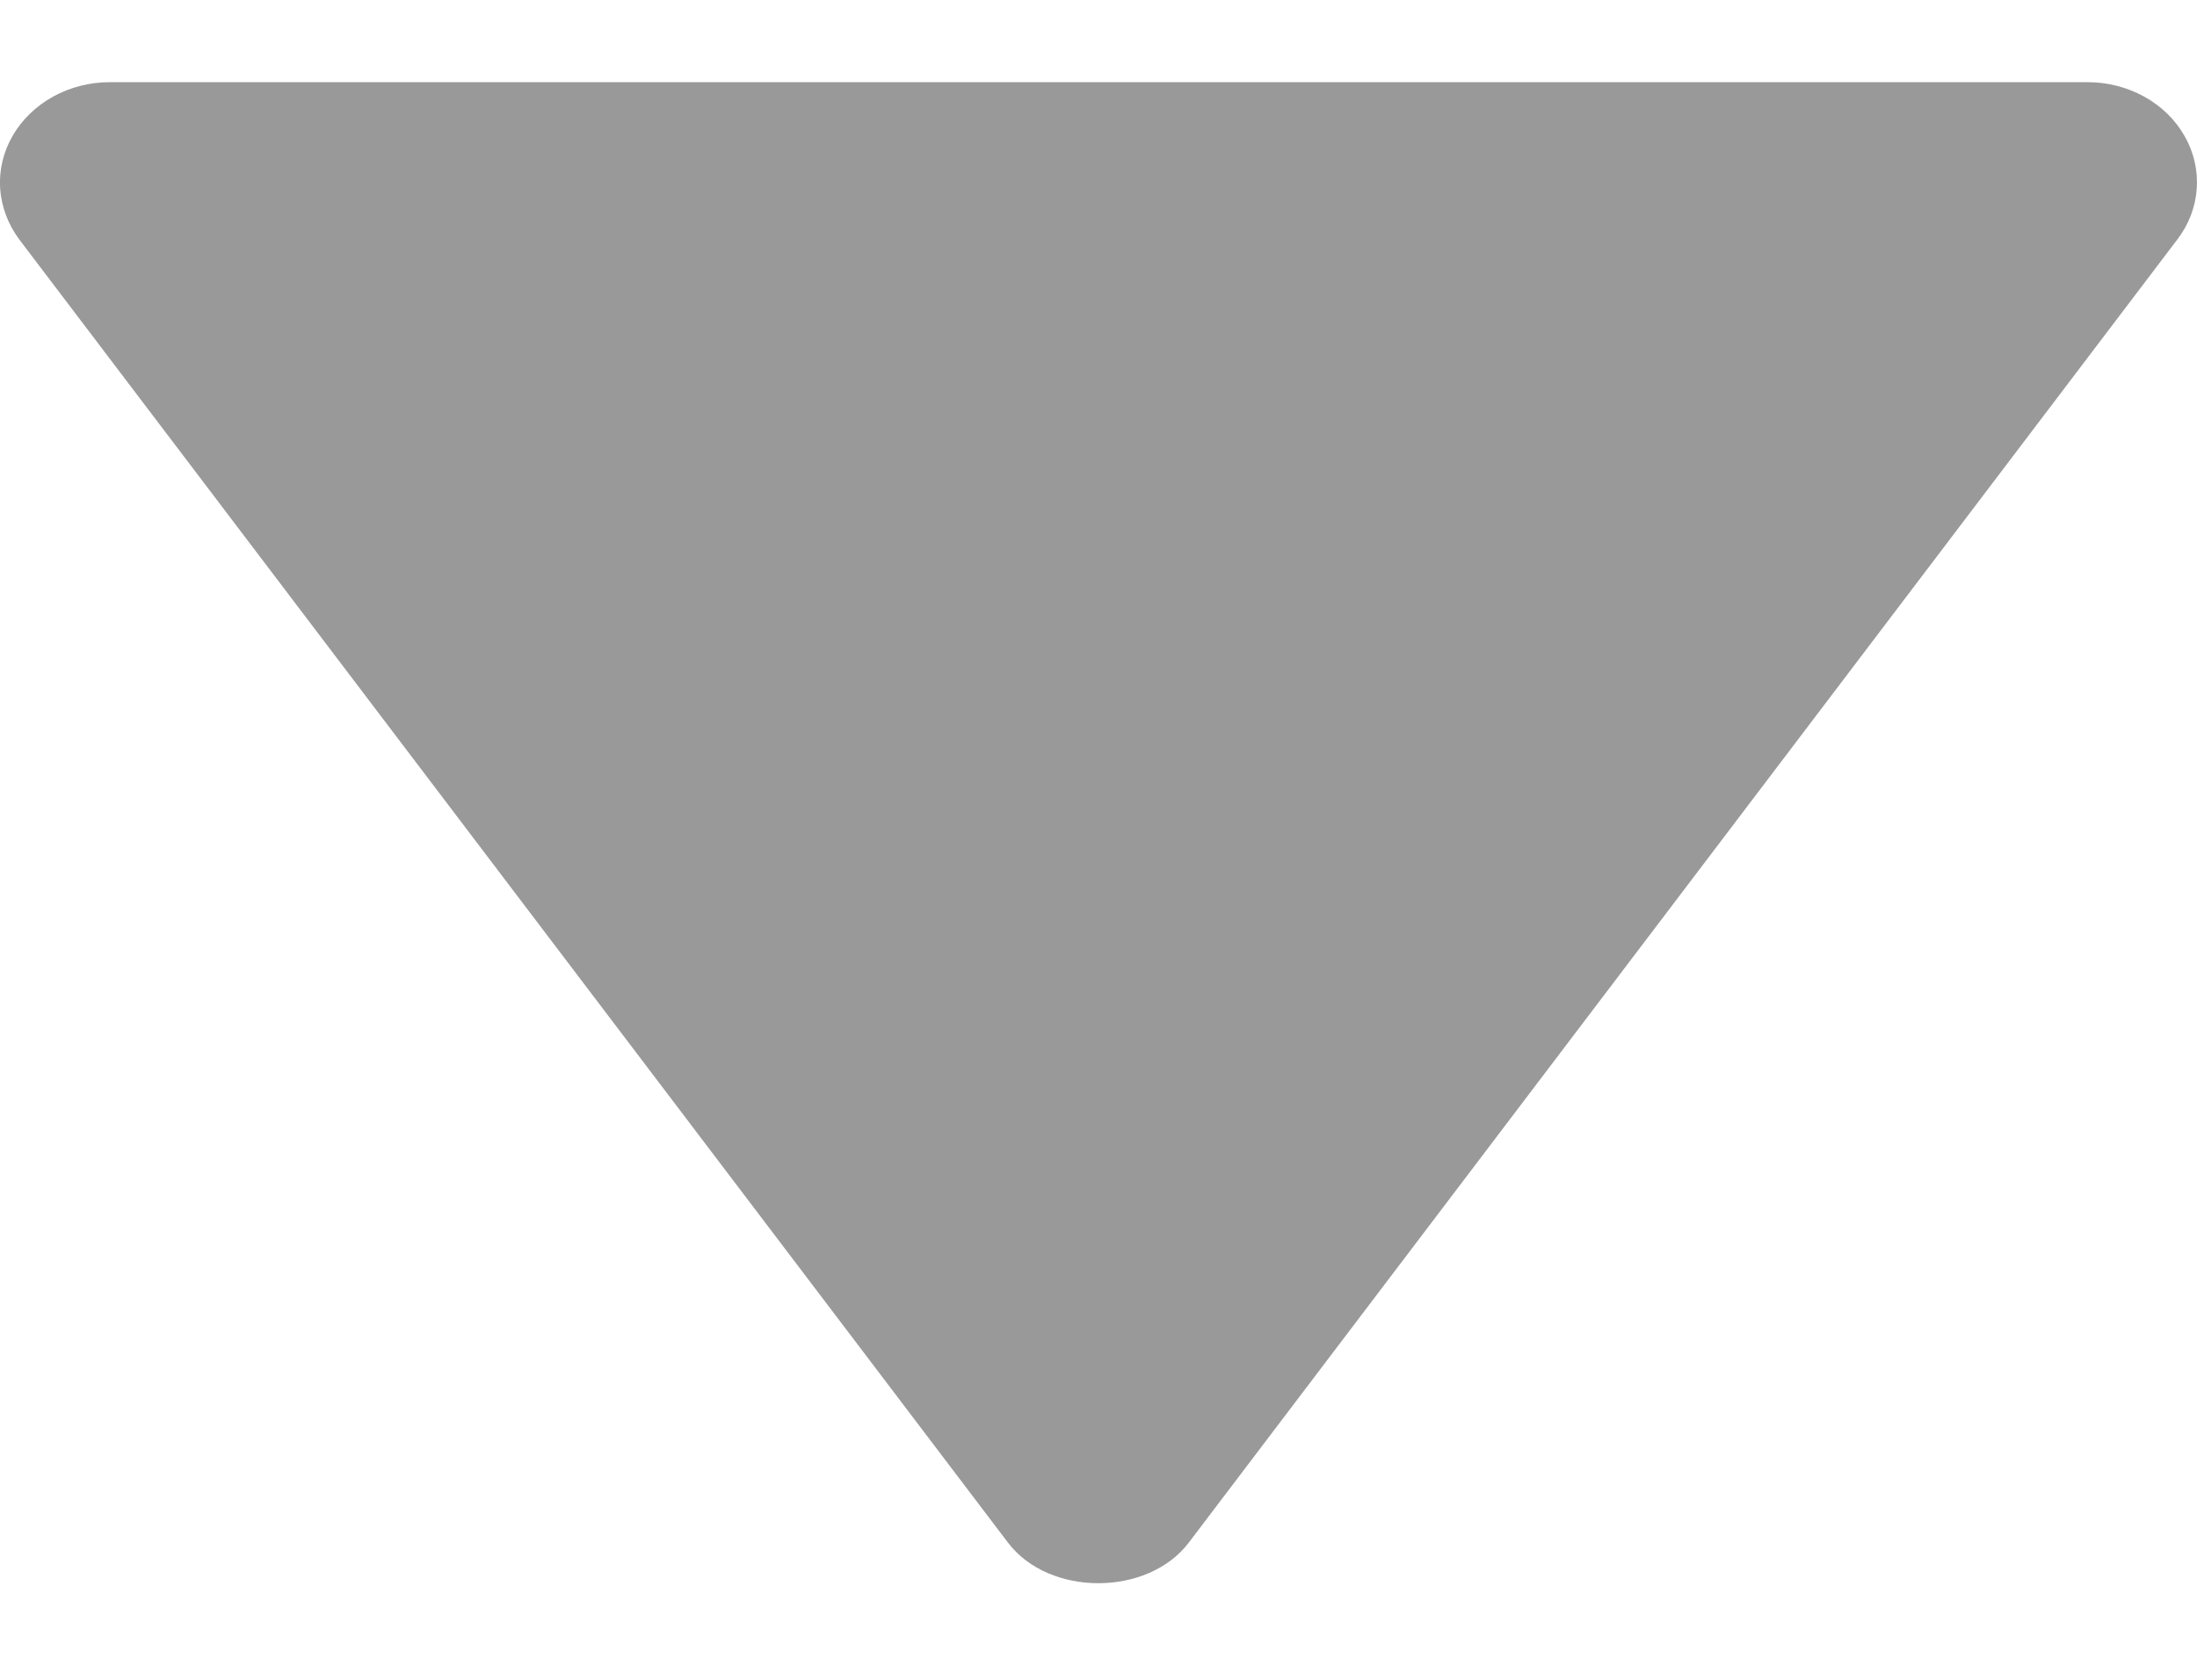 <svg width="17" height="13" viewBox="0 0 17 13" fill="none" xmlns="http://www.w3.org/2000/svg">
<path d="M16.149 0.636L0.849 0.636C0.694 0.636 0.542 0.675 0.41 0.748C0.277 0.822 0.169 0.927 0.097 1.052C0.025 1.177 -0.008 1.318 0.001 1.459C0.011 1.6 0.062 1.736 0.149 1.853L7.8 11.939C8.117 12.357 8.88 12.357 9.198 11.939L16.848 1.853C16.937 1.737 16.989 1.6 16.998 1.459C17.008 1.318 16.975 1.176 16.903 1.051C16.831 0.925 16.723 0.82 16.59 0.747C16.457 0.674 16.305 0.635 16.149 0.636Z" fill="black" fill-opacity="0.4"/>
</svg>
